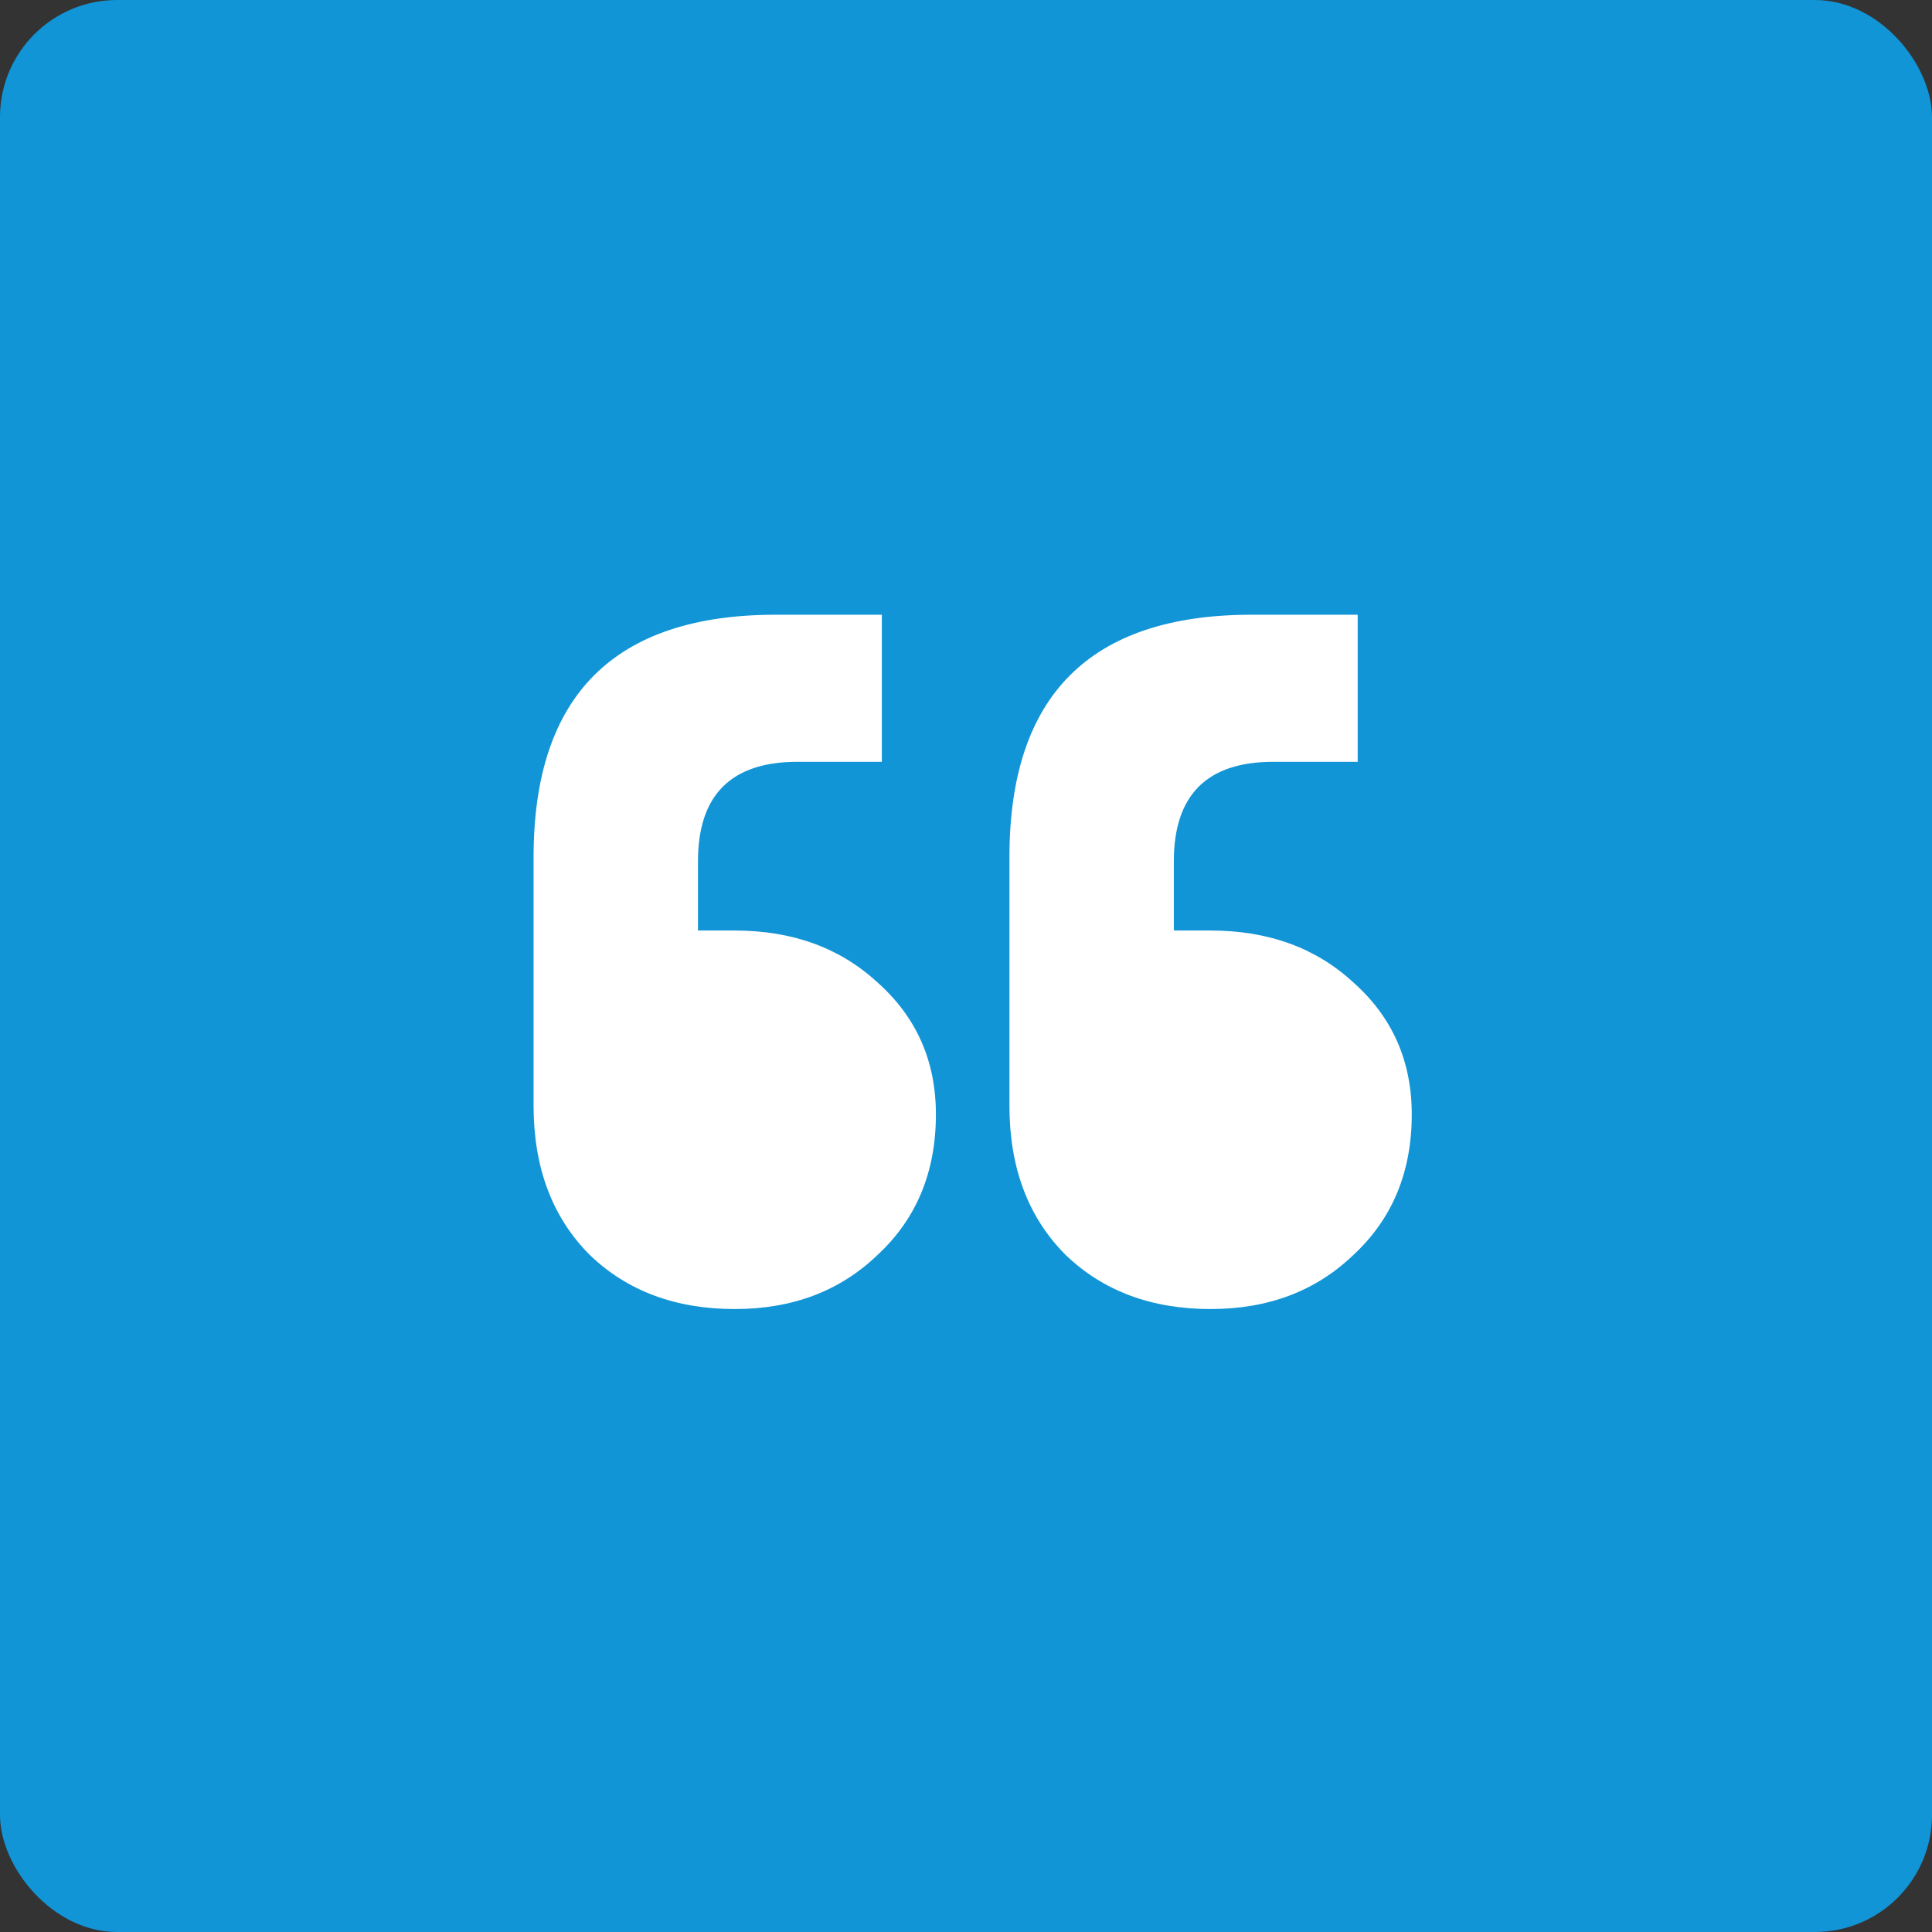 <svg width="132" height="132" viewBox="0 0 132 132" fill="none" xmlns="http://www.w3.org/2000/svg">
<rect x="0" y="0" width="132" height="132" fill="#333333" stroke="none"/>
<rect width="132" height="132" rx="8" fill="#1195D6"/>
<path d="M92.761 42V52.049H86.998C82.466 52.049 80.2 54.315 80.2 58.847V63.576H82.712C86.653 63.576 89.904 64.759 92.466 67.123C95.126 69.488 96.456 72.493 96.456 76.138C96.456 80.079 95.126 83.281 92.466 85.744C89.904 88.207 86.653 89.438 82.712 89.438C78.673 89.438 75.372 88.207 72.811 85.744C70.249 83.182 68.968 79.783 68.968 75.547V58.552C68.968 47.517 74.486 42 85.52 42H92.761ZM60.249 42V52.049H54.486C49.954 52.049 47.688 54.315 47.688 58.847V63.576H50.2C54.141 63.576 57.392 64.759 59.954 67.123C62.614 69.488 63.944 72.493 63.944 76.138C63.944 80.079 62.614 83.281 59.954 85.744C57.392 88.207 54.141 89.438 50.2 89.438C46.16 89.438 42.86 88.207 40.298 85.744C37.737 83.182 36.456 79.783 36.456 75.547V58.552C36.456 47.517 41.973 42 53.008 42H60.249Z" fill="white"/>
</svg>
